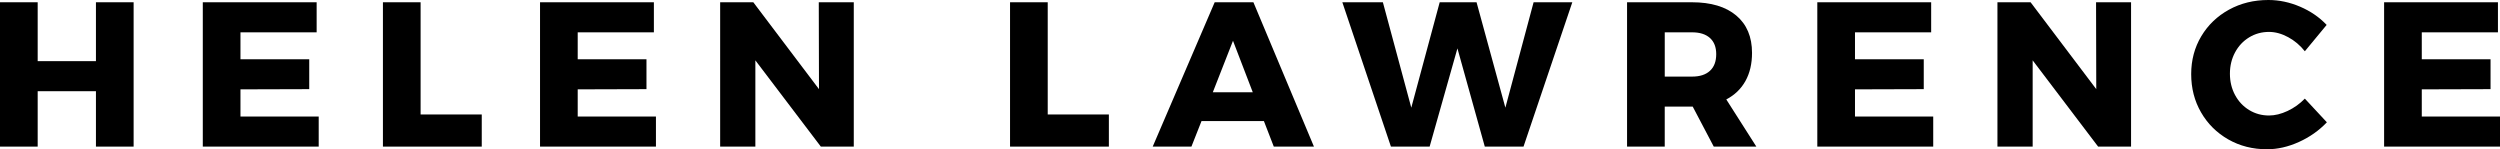 <?xml version="1.0" encoding="utf-8"?>
<!-- Generator: Adobe Illustrator 21.0.0, SVG Export Plug-In . SVG Version: 6.00 Build 0)  -->
<svg version="1.1" id="Layer_1" xmlns="http://www.w3.org/2000/svg" xmlns:xlink="http://www.w3.org/1999/xlink" x="0px" y="0px"
	 viewBox="0 0 145.714 8.7" style="enable-background:new 0 0 145.714 8.7;" xml:space="preserve">
<g>
	<path d="M0,0.132h2.196v3.432h3.396V0.132h2.196v8.413H5.592V5.316H2.196v3.229H0V0.132z"/>
	<path d="M11.82,0.132h6.636v1.752h-4.44v1.572h4.008v1.74l-4.008,0.012v1.584h4.56v1.752H11.82V0.132z"/>
	<path d="M22.319,0.132h2.196v6.54h3.564v1.873h-5.76V0.132z"/>
	<path d="M31.476,0.132h6.636v1.752h-4.44v1.572h4.008v1.74l-4.008,0.012v1.584h4.56v1.752h-6.756V0.132z"/>
	<path d="M47.723,0.132h2.04v8.413h-1.92l-3.816-5.028v5.028h-2.052V0.132h1.932l3.828,5.064L47.723,0.132z"/>
	<path d="M58.871,0.132h2.196v6.54h3.564v1.873h-5.76V0.132z"/>
	<path d="M74.243,8.544l-0.576-1.488h-3.636l-0.588,1.488h-2.256l3.612-8.413h2.256l3.528,8.413H74.243z M70.69,5.376h2.328
		l-1.152-3L70.69,5.376z"/>
	<path d="M89.387,0.132h2.256l-2.844,8.413h-2.257L84.947,2.82l-1.62,5.725h-2.256l-2.832-8.413h2.363l1.656,6.144l1.656-6.144
		h2.148l1.68,6.144L89.387,0.132z"/>
	<path d="M99.887,8.544l-1.225-2.329h-0.048h-1.584v2.329h-2.196V0.132h3.78c1.112,0,1.974,0.258,2.586,0.774
		c0.612,0.516,0.918,1.242,0.918,2.178c0,0.632-0.128,1.178-0.384,1.638s-0.629,0.818-1.116,1.074l1.752,2.749H99.887z
		 M97.031,4.464h1.596c0.448,0,0.794-0.112,1.038-0.336c0.244-0.224,0.366-0.548,0.366-0.972c0-0.408-0.122-0.722-0.366-0.942
		c-0.244-0.22-0.59-0.33-1.038-0.33h-1.596V4.464z"/>
	<path d="M105.922,0.132h6.637v1.752h-4.44v1.572h4.008v1.74l-4.008,0.012v1.584h4.56v1.752h-6.756V0.132z"/>
	<path d="M122.17,0.132h2.04v8.413h-1.92l-3.815-5.028v5.028h-2.053V0.132h1.932l3.828,5.064L122.17,0.132z"/>
	<path d="M133.367,2.166c-0.376-0.204-0.749-0.306-1.116-0.306c-0.424,0-0.811,0.106-1.158,0.318
		c-0.348,0.212-0.622,0.504-0.822,0.876c-0.199,0.372-0.299,0.786-0.299,1.242s0.1,0.87,0.299,1.242
		c0.2,0.372,0.475,0.664,0.822,0.876s0.734,0.318,1.158,0.318c0.344,0,0.704-0.088,1.08-0.264c0.376-0.176,0.712-0.416,1.008-0.72
		l1.284,1.38c-0.456,0.479-0.998,0.861-1.626,1.146c-0.629,0.284-1.25,0.426-1.866,0.426c-0.832,0-1.584-0.192-2.256-0.575
		c-0.672-0.385-1.2-0.908-1.584-1.573c-0.384-0.664-0.576-1.408-0.576-2.232c0-0.816,0.196-1.552,0.588-2.208
		c0.392-0.656,0.931-1.172,1.614-1.548S131.366,0,132.214,0c0.624,0,1.24,0.13,1.849,0.39c0.607,0.26,1.123,0.614,1.547,1.062
		l-1.271,1.536C134.067,2.644,133.743,2.37,133.367,2.166z"/>
	<path d="M138.958,0.132h6.636v1.752h-4.439v1.572h4.008v1.74l-4.008,0.012v1.584h4.56v1.752h-6.756V0.132z"/>
</g>
</svg>
